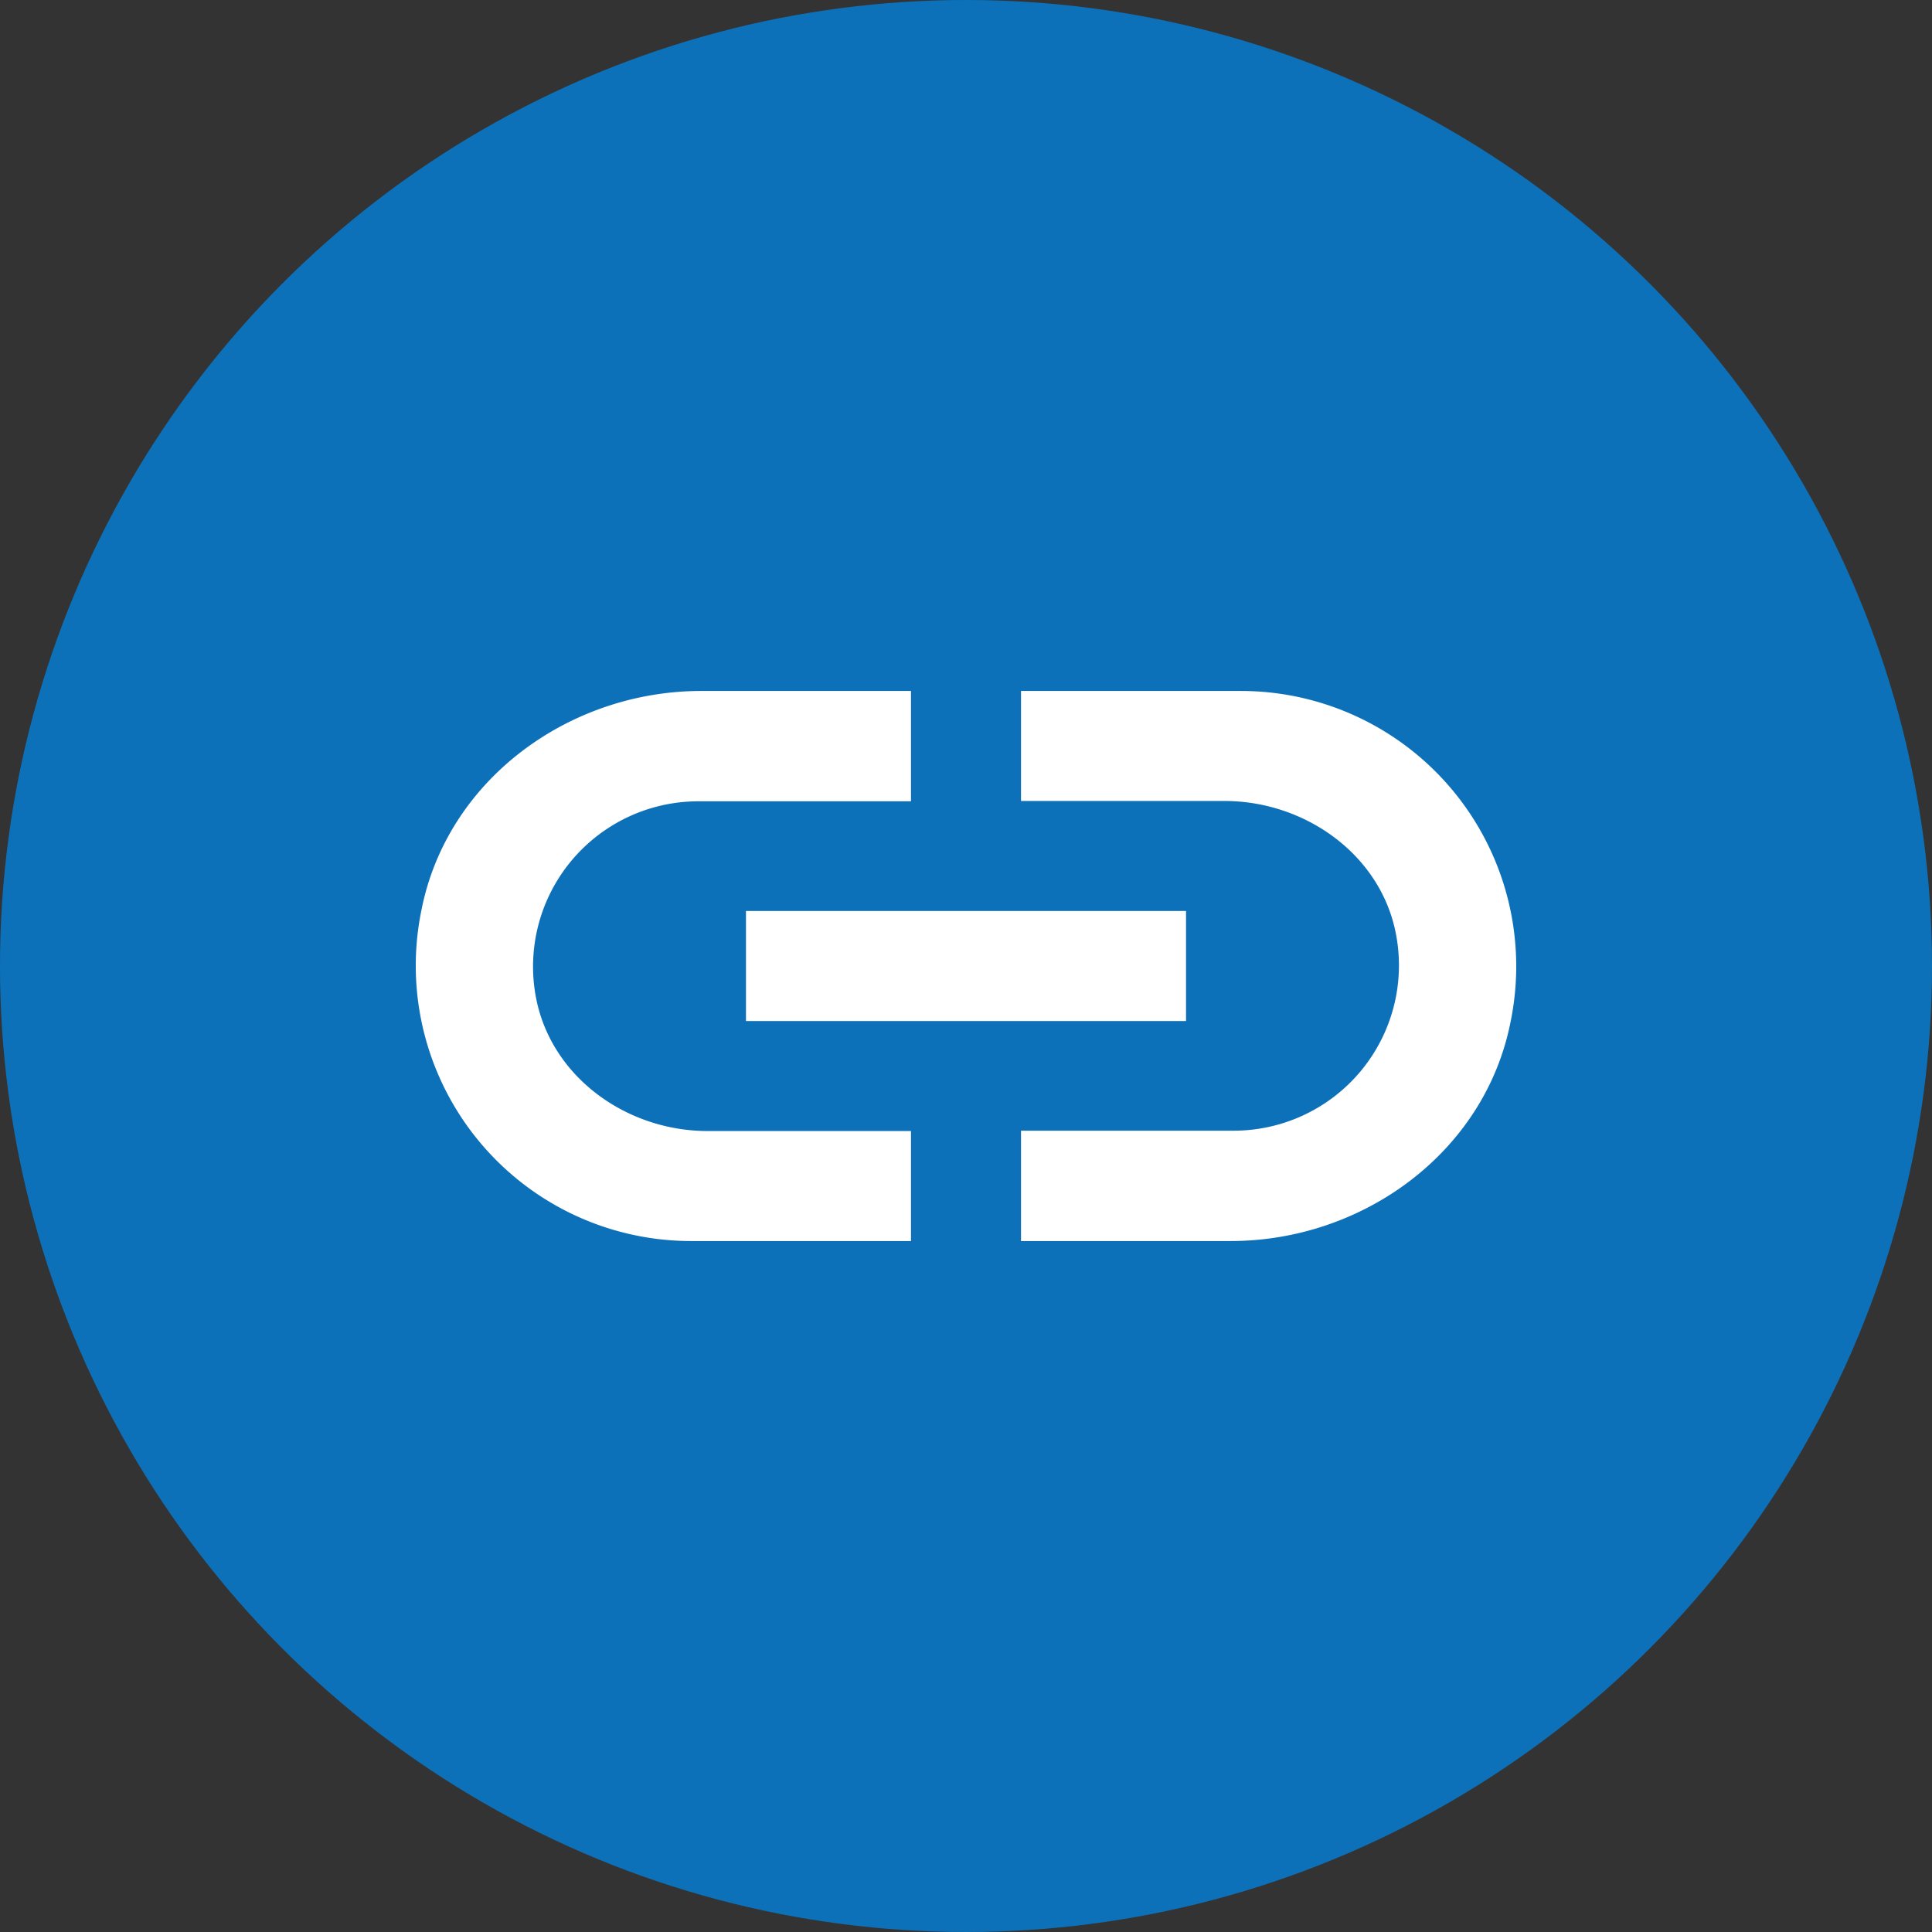 <svg xmlns="http://www.w3.org/2000/svg" viewBox="0 0 288 288"><rect x="0" y="0" width="288" height="288" fill="#333333" stroke="none"/><defs><style>.cls-1{fill:#0d71ba;}.cls-2{fill:none;}.cls-3{fill:#fff;}</style></defs><g id="Background"><circle class="cls-1" cx="144" cy="144" r="144"/></g><g id="Collab"><path class="cls-2" d="M68,98H92v24H68Z"/><path class="cls-3" d="M79.85,148.45a24.64,24.64,0,0,1,24.21-29H135.8V103H104.56c-19.7,0-37.81,13.18-41.7,32.49A41.05,41.05,0,0,0,103,185h32.8V168.6H105.48C93.31,168.6,82,160.43,79.85,148.45Zm31.35,3.75h65.6V135.8H111.2ZM185,103H152.2v16.4h30.32c12.17,0,23.52,8.17,25.63,20.15a24.64,24.64,0,0,1-24.21,29H152.2V185h31.24c19.7,0,37.81-13.18,41.7-32.49A41.05,41.05,0,0,0,185,103Z"/></g></svg>